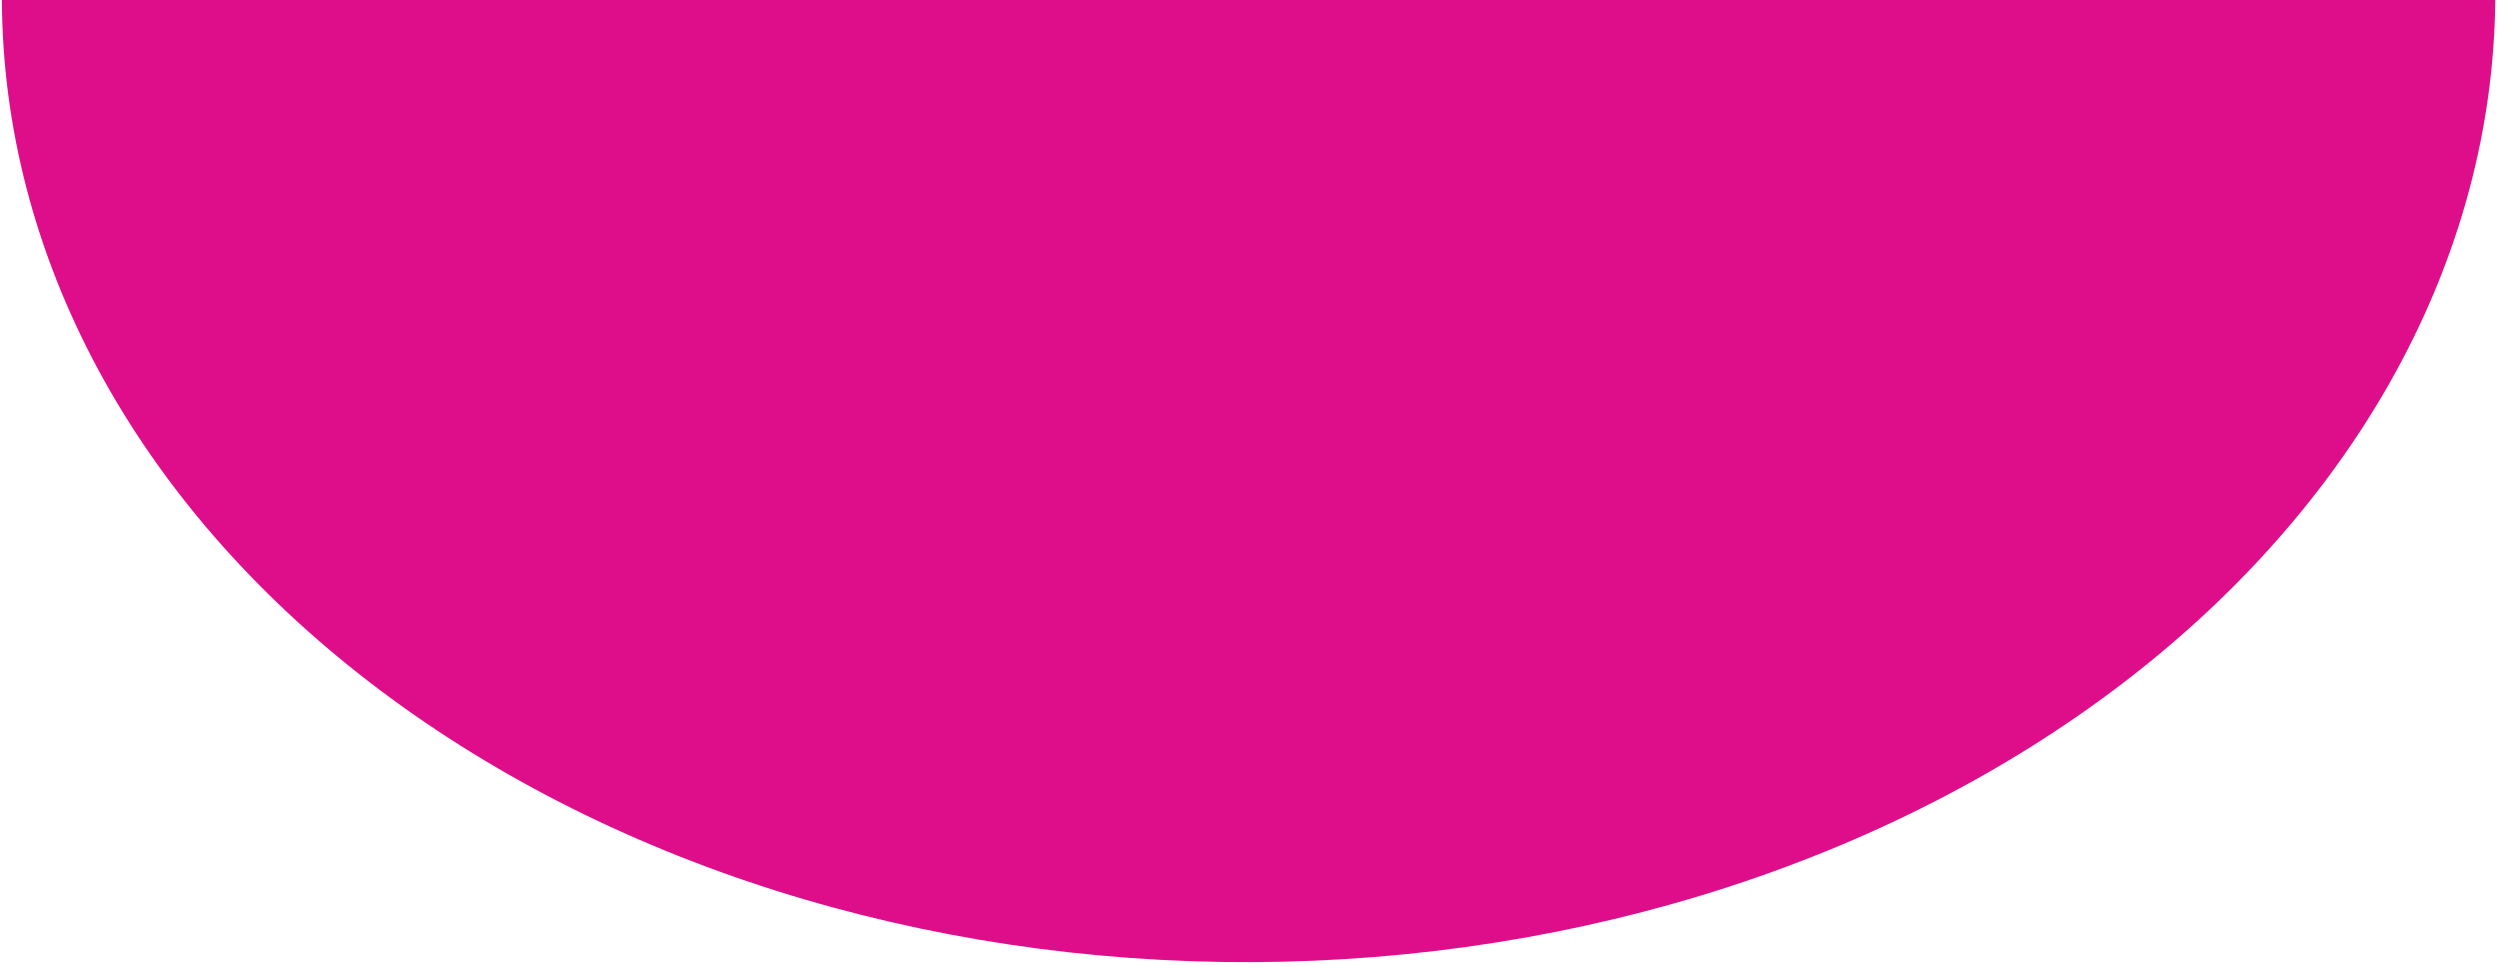 <svg width="508" height="196" viewBox="0 0 508 196" fill="none" xmlns="http://www.w3.org/2000/svg" xmlns:xlink="http://www.w3.org/1999/xlink">
<path d="M507.046,-1C507.046,24.805 500.494,50.357 487.762,74.199C475.032,98.039 456.372,119.703 432.848,137.949C409.324,156.197 381.396,170.671 350.66,180.547C319.926,190.421 286.984,195.505 253.716,195.505C220.448,195.505 187.505,190.421 156.77,180.547C126.034,170.671 98.107,156.197 74.583,137.949C51.059,119.703 32.399,98.039 19.668,74.199C6.937,50.357 0.384,24.805 0.384,-1L253.716,-1L507.046,-1Z" transform="rotate(359.776 253.715 -1)" fill="#DE0D8A"/>
</svg>
